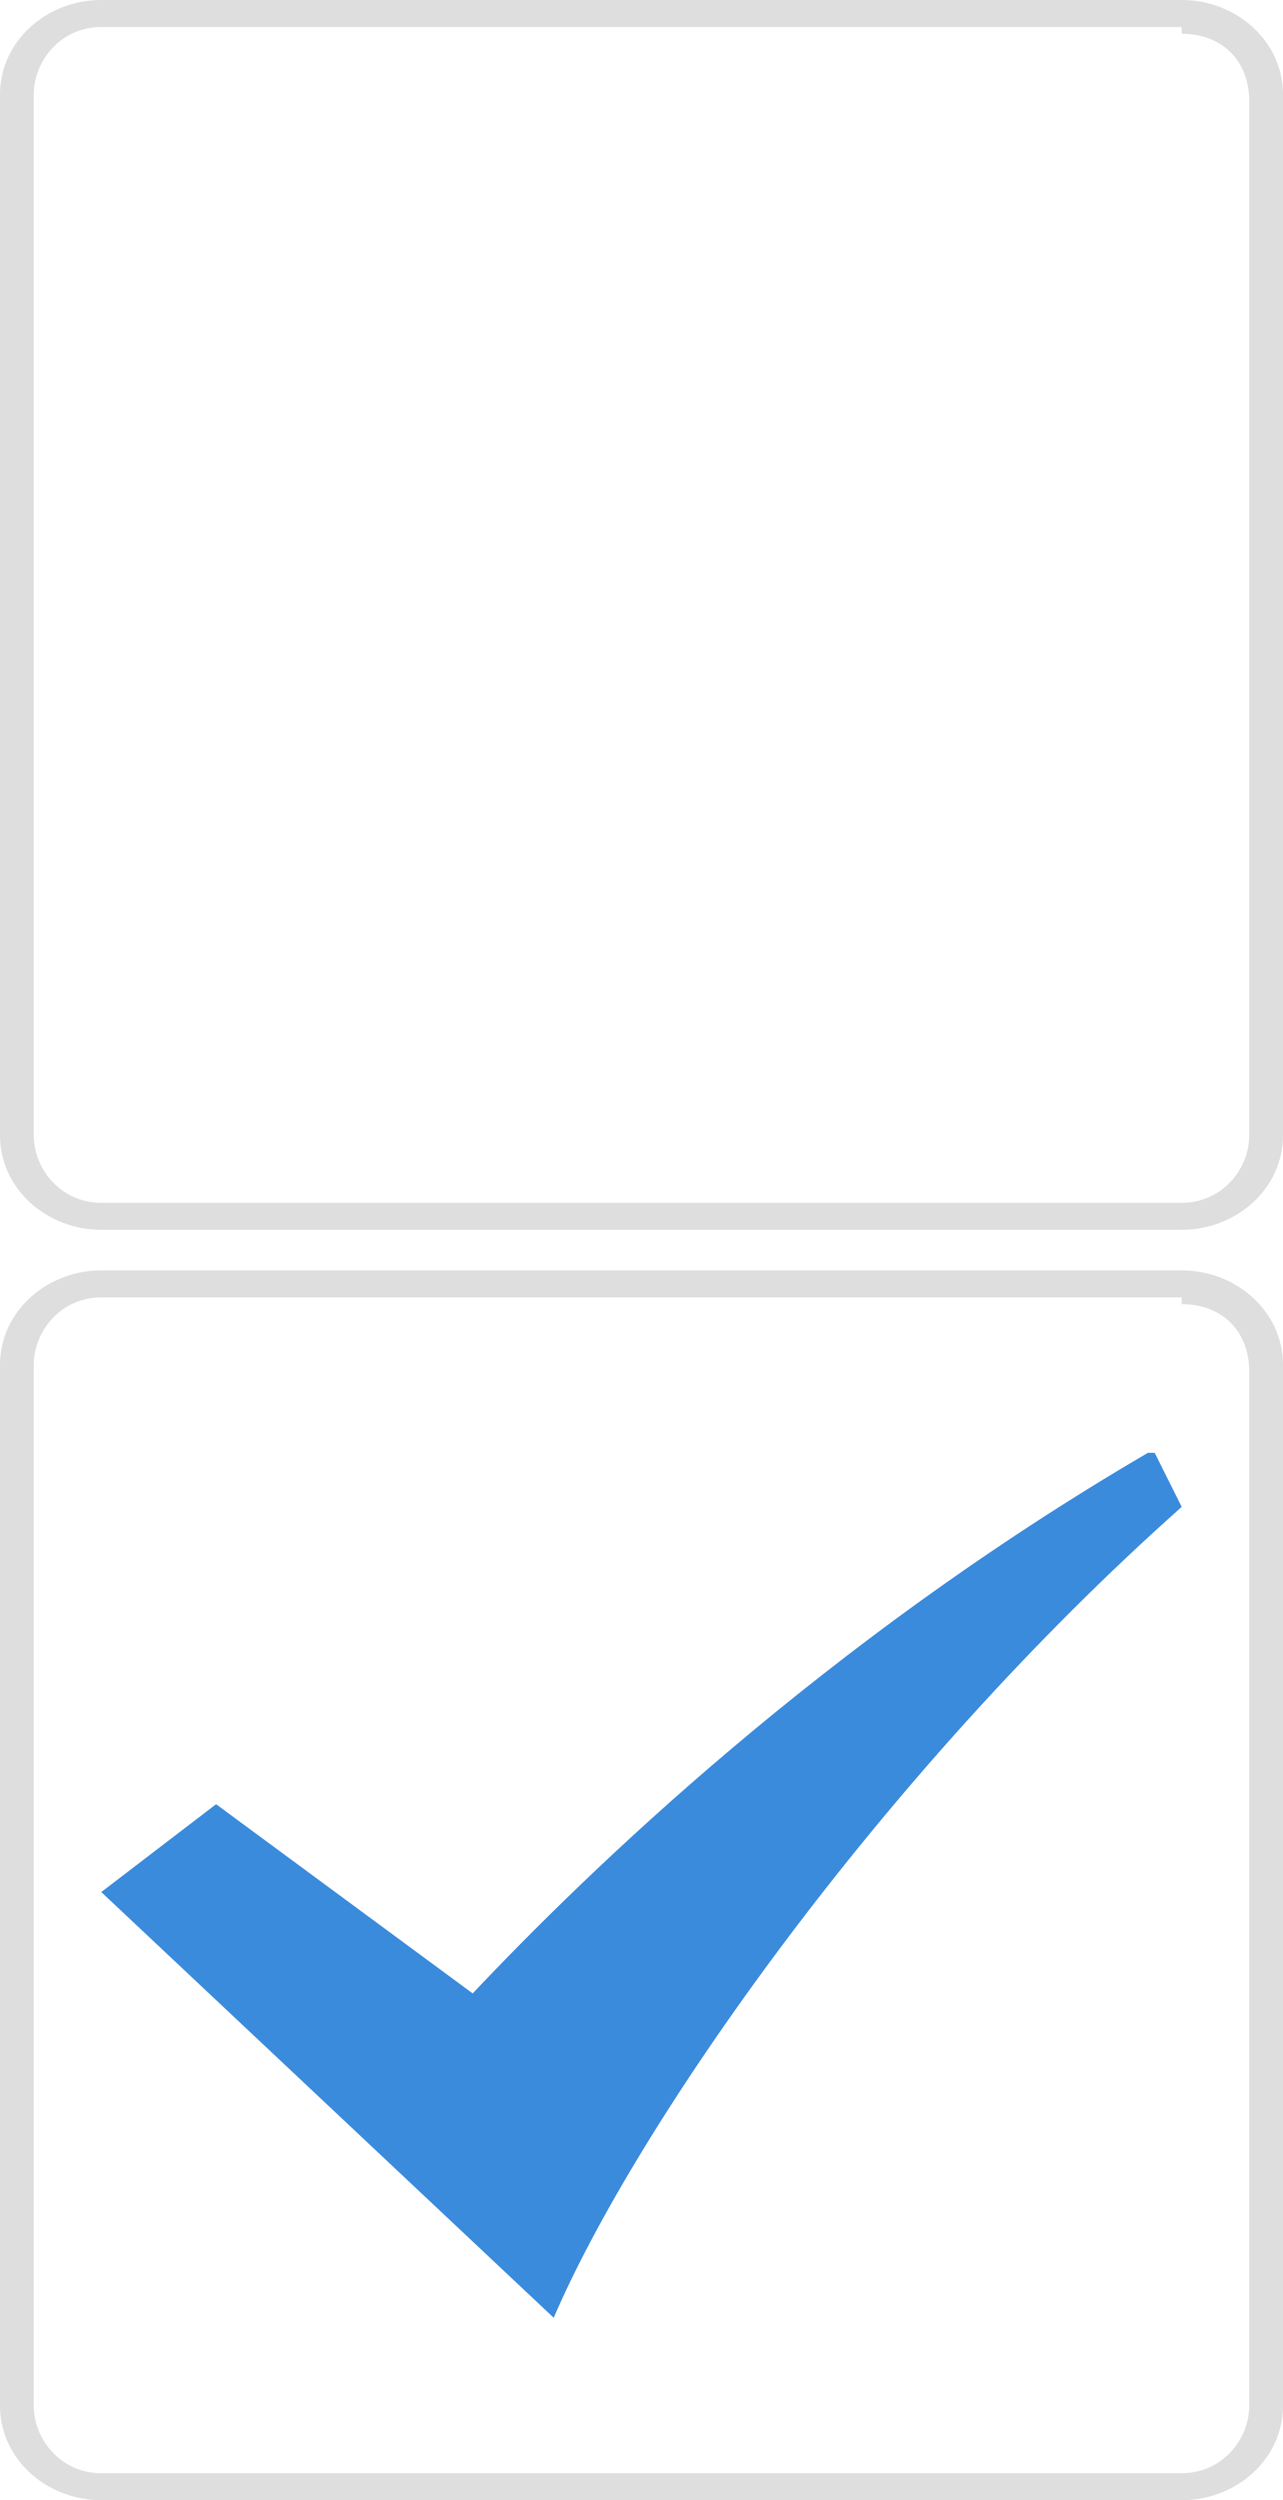 <svg xmlns="http://www.w3.org/2000/svg" width="19" height="37"><path fill="#DEDEDE" d="M17.5 19.3c.6 0 1 .4 1 1v15.3c0 .5-.4 1-1 1h-16c-.6 0-1-.5-1-1V20.2c0-.5.4-1 1-1h16m0-.4h-16c-.8 0-1.5.6-1.5 1.4v15.4c0 .8.7 1.4 1.5 1.4h16c.8 0 1.5-.6 1.5-1.4V20.2c0-.8-.7-1.4-1.5-1.4zM17.5.5c.6 0 1 .4 1 1v15.3c0 .5-.4 1-1 1h-16c-.6 0-1-.5-1-1V1.4c0-.5.4-1 1-1h16m0-.4h-16C.7 0 0 .6 0 1.4v15.4c0 .8.7 1.4 1.5 1.4h16c.8 0 1.5-.6 1.5-1.4V1.4c0-.8-.7-1.4-1.5-1.4z"/><path fill="#3B8BDD" d="M17 21.5c-4.8 2.8-8.3 6.2-10 8l-3.8-2.8L1.5 28l6.7 6.3c1.2-2.8 4.8-8 9.3-12l-.4-.8z"/></svg>